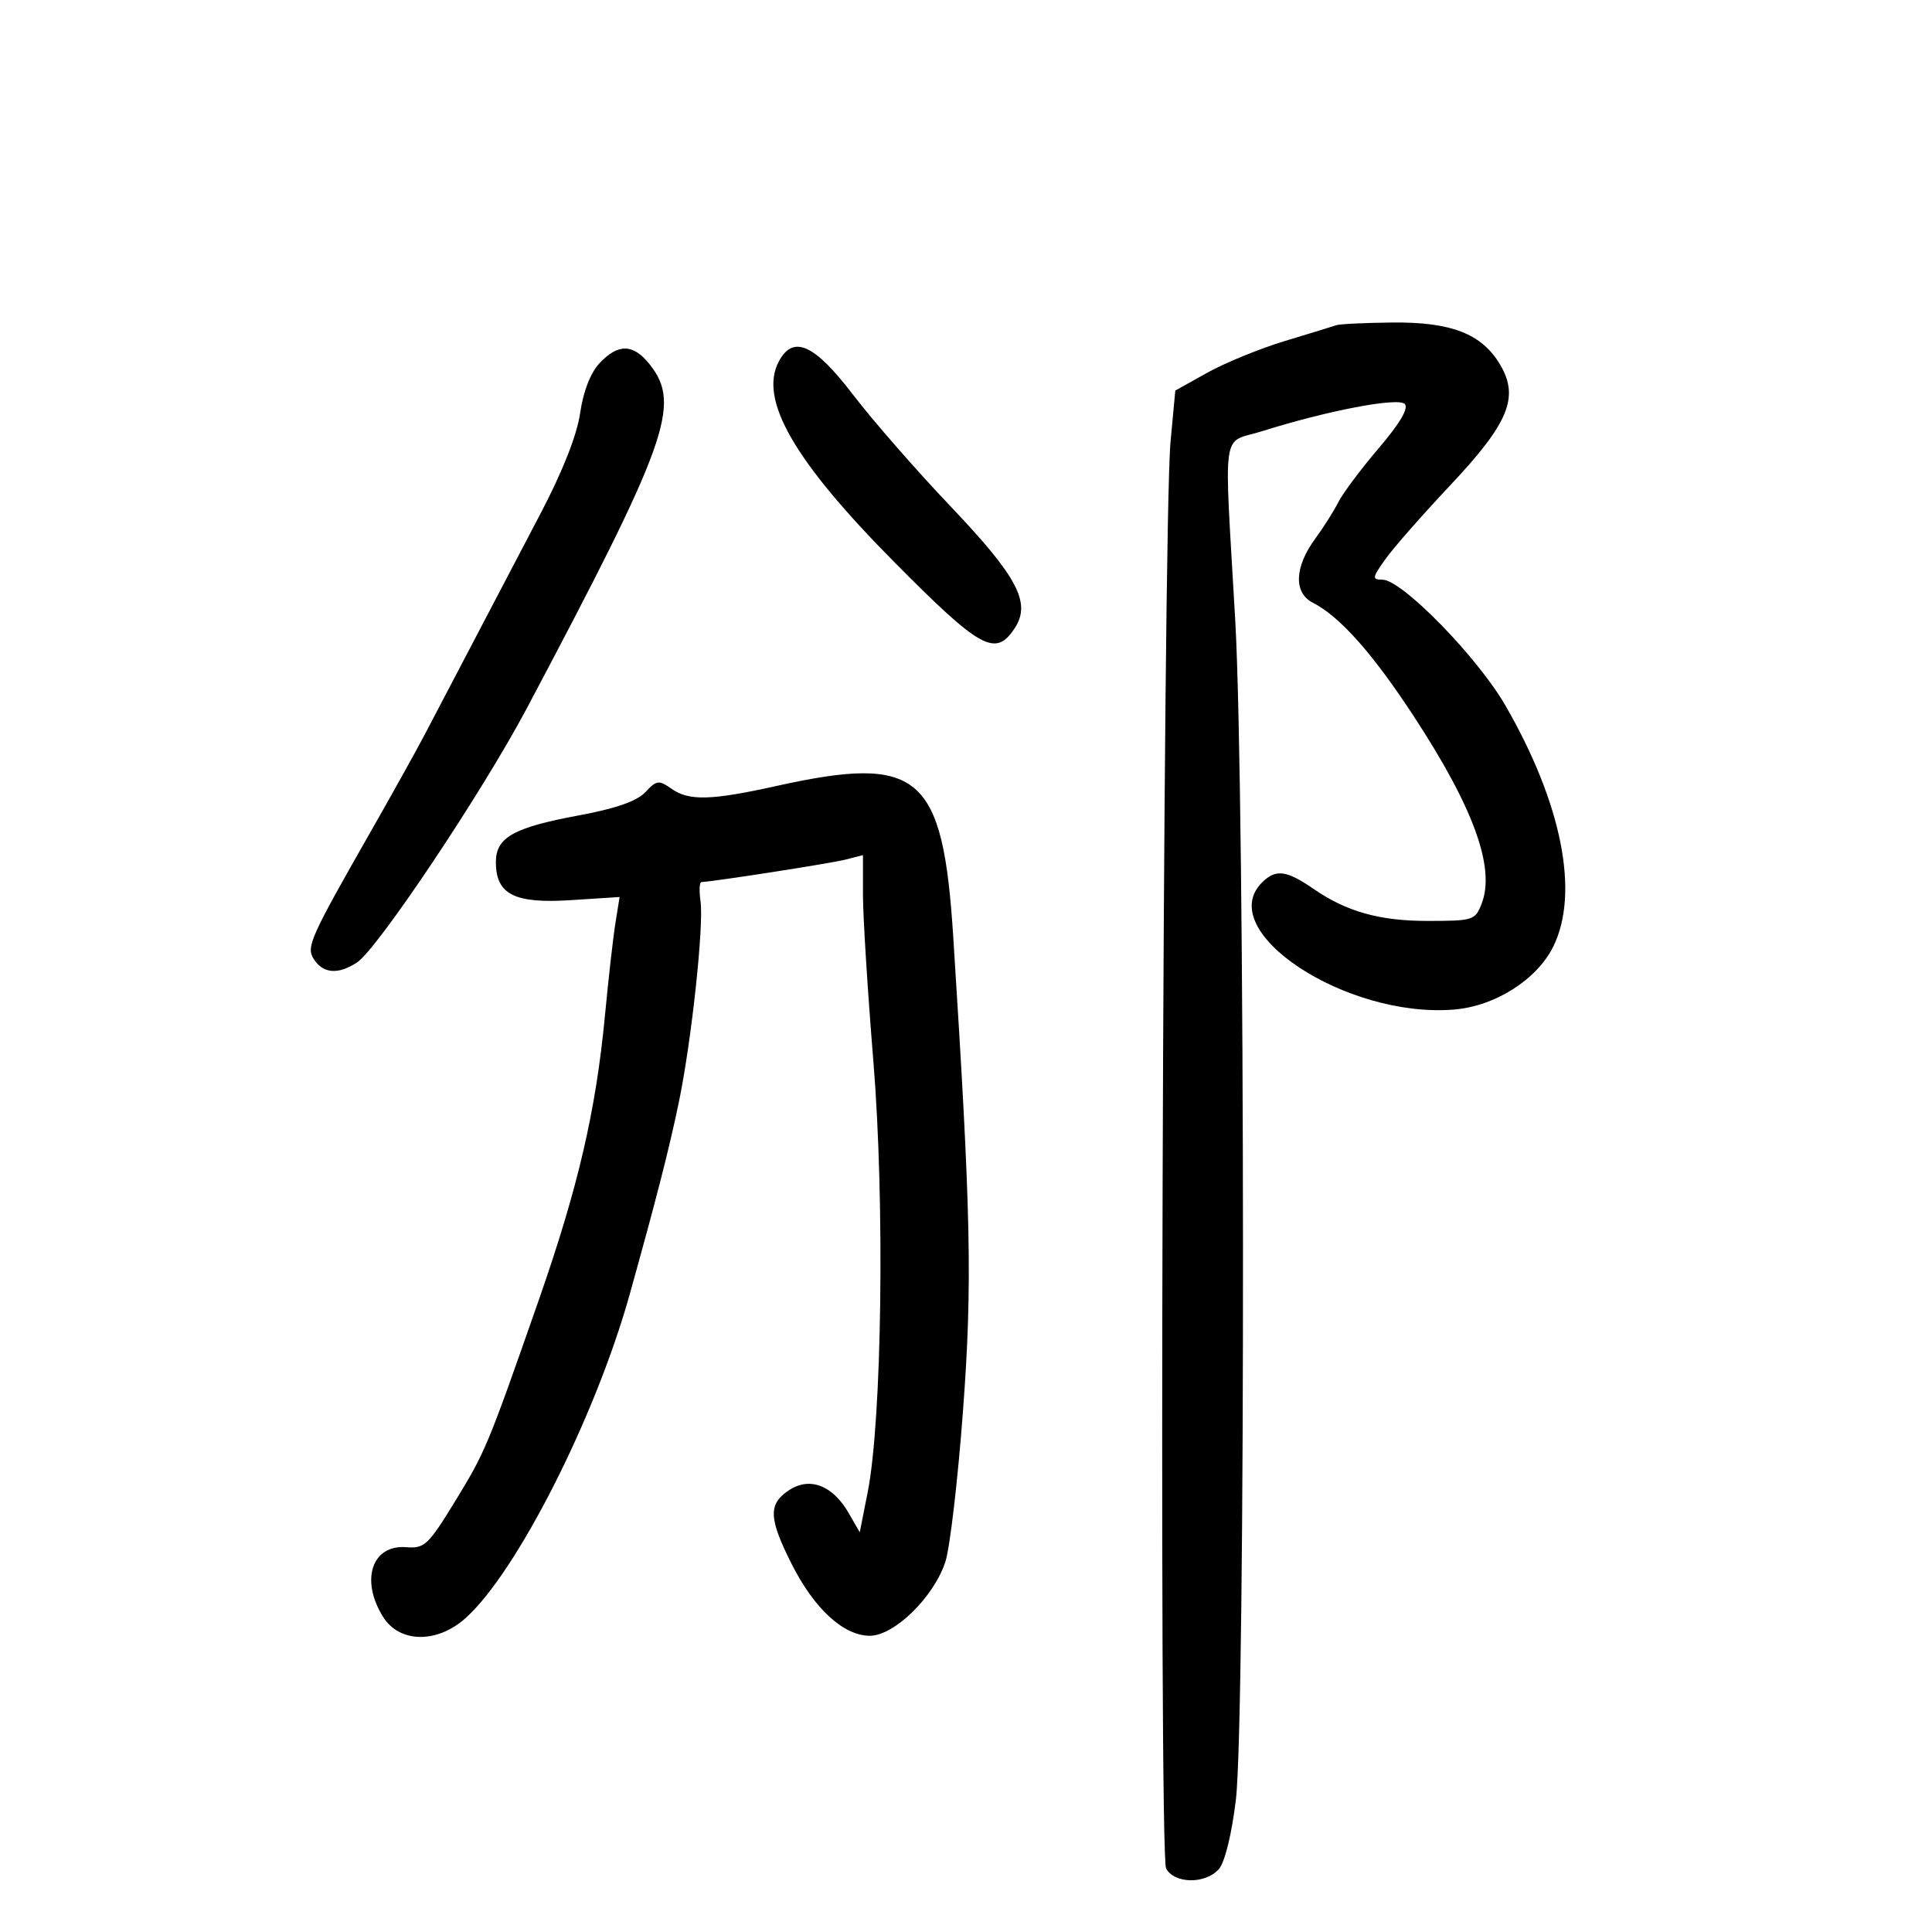 <svg xmlns="http://www.w3.org/2000/svg" width="300" height="300" viewBox="0 0 300 300" version="1.1">
	<path d="M 207.500 50.498 C 206.950 50.685, 203.350 51.792, 199.500 52.957 C 195.650 54.122, 190.250 56.328, 187.500 57.860 L 182.500 60.644 181.762 68.572 C 180.561 81.470, 179.916 287.974, 181.070 290.130 C 182.351 292.524, 187.160 292.594, 189.251 290.250 C 190.184 289.205, 191.251 284.876, 191.903 279.500 C 193.431 266.895, 193.359 123.583, 191.811 96.385 C 190.053 65.489, 189.555 68.985, 196 66.950 C 206.060 63.774, 217.070 61.670, 218.122 62.722 C 218.772 63.372, 217.400 65.713, 214.108 69.570 C 211.358 72.794, 208.530 76.572, 207.824 77.966 C 207.118 79.360, 205.497 81.922, 204.221 83.659 C 201.009 88.034, 200.851 92.049, 203.832 93.573 C 208.021 95.716, 213.034 101.332, 219.386 111 C 228.767 125.278, 232.210 134.688, 230.091 140.260 C 229.085 142.906, 228.796 143, 221.647 143 C 214.220 143, 209.101 141.563, 204 138.048 C 199.743 135.114, 198.093 134.907, 195.962 137.038 C 188.442 144.558, 208.976 158.140, 225.785 156.763 C 232.173 156.239, 238.667 152.109, 241.202 146.958 C 245.289 138.654, 242.525 124.752, 233.769 109.564 C 229.434 102.046, 217.707 90.033, 214.682 90.012 C 213.018 90.001, 213.056 89.730, 215.133 86.814 C 216.380 85.062, 220.875 79.940, 225.121 75.432 C 234.269 65.720, 235.940 61.708, 232.949 56.638 C 230.120 51.843, 225.380 49.985, 216.216 50.079 C 211.972 50.122, 208.050 50.311, 207.500 50.498 M 93.103 56.390 C 91.691 57.893, 90.570 60.772, 90.084 64.140 C 89.589 67.571, 87.364 73.208, 83.905 79.801 C 78.116 90.835, 69.819 106.667, 65.983 114 C 64.688 116.475, 60.933 123.225, 57.638 129 C 48.203 145.536, 47.530 147.031, 48.691 148.875 C 50.146 151.186, 52.482 151.386, 55.435 149.451 C 58.620 147.364, 74.911 122.984, 81.796 110 C 103.706 68.682, 105.803 62.833, 100.927 56.635 C 98.356 53.366, 96.013 53.293, 93.103 56.390 M 120.944 56.105 C 117.787 62.003, 123.262 71.532, 138.837 87.250 C 152.291 100.827, 154.586 102.088, 157.567 97.538 C 160.152 93.592, 158.030 89.586, 147.484 78.500 C 142.251 73, 135.476 65.237, 132.429 61.250 C 126.450 53.428, 123.164 51.956, 120.944 56.105 M 120.500 122.059 C 110.399 124.297, 106.996 124.386, 104.278 122.482 C 102.296 121.094, 101.948 121.139, 100.207 123.009 C 98.910 124.400, 95.619 125.551, 89.901 126.611 C 79.730 128.498, 77 130.034, 77 133.868 C 77 138.874, 79.865 140.336, 88.581 139.777 L 96.210 139.287 95.560 143.351 C 95.202 145.587, 94.472 152.038, 93.937 157.686 C 92.530 172.528, 89.762 184.415, 83.616 202 C 75.673 224.727, 75.385 225.418, 70.565 233.284 C 66.512 239.900, 65.891 240.479, 63.096 240.249 C 57.748 239.810, 55.902 245.373, 59.500 251.089 C 62.046 255.134, 67.854 255.221, 72.271 251.280 C 80.214 244.194, 92.449 220.072, 97.775 201 C 101.947 186.058, 103.915 178.362, 105.414 171.135 C 107.384 161.629, 109.320 143.631, 108.772 139.901 C 108.538 138.305, 108.606 136.986, 108.923 136.968 C 111.126 136.847, 129.029 134.056, 131.250 133.487 L 134 132.783 134 138.918 C 134 142.293, 134.727 153.929, 135.616 164.777 C 137.403 186.595, 136.956 220.501, 134.733 231.718 L 133.500 237.936 131.796 234.968 C 129.319 230.651, 125.760 229.272, 122.541 231.381 C 119.260 233.531, 119.339 235.747, 122.947 242.895 C 126.451 249.836, 130.999 254, 135.077 254 C 138.873 254, 145.045 247.943, 146.804 242.492 C 147.512 240.296, 148.744 229.725, 149.540 219 C 151.004 199.288, 150.787 188.802, 148.022 145.500 C 146.405 120.182, 142.805 117.115, 120.500 122.059" stroke="none" fill="black" fill-rule="evenodd"/>
</svg>